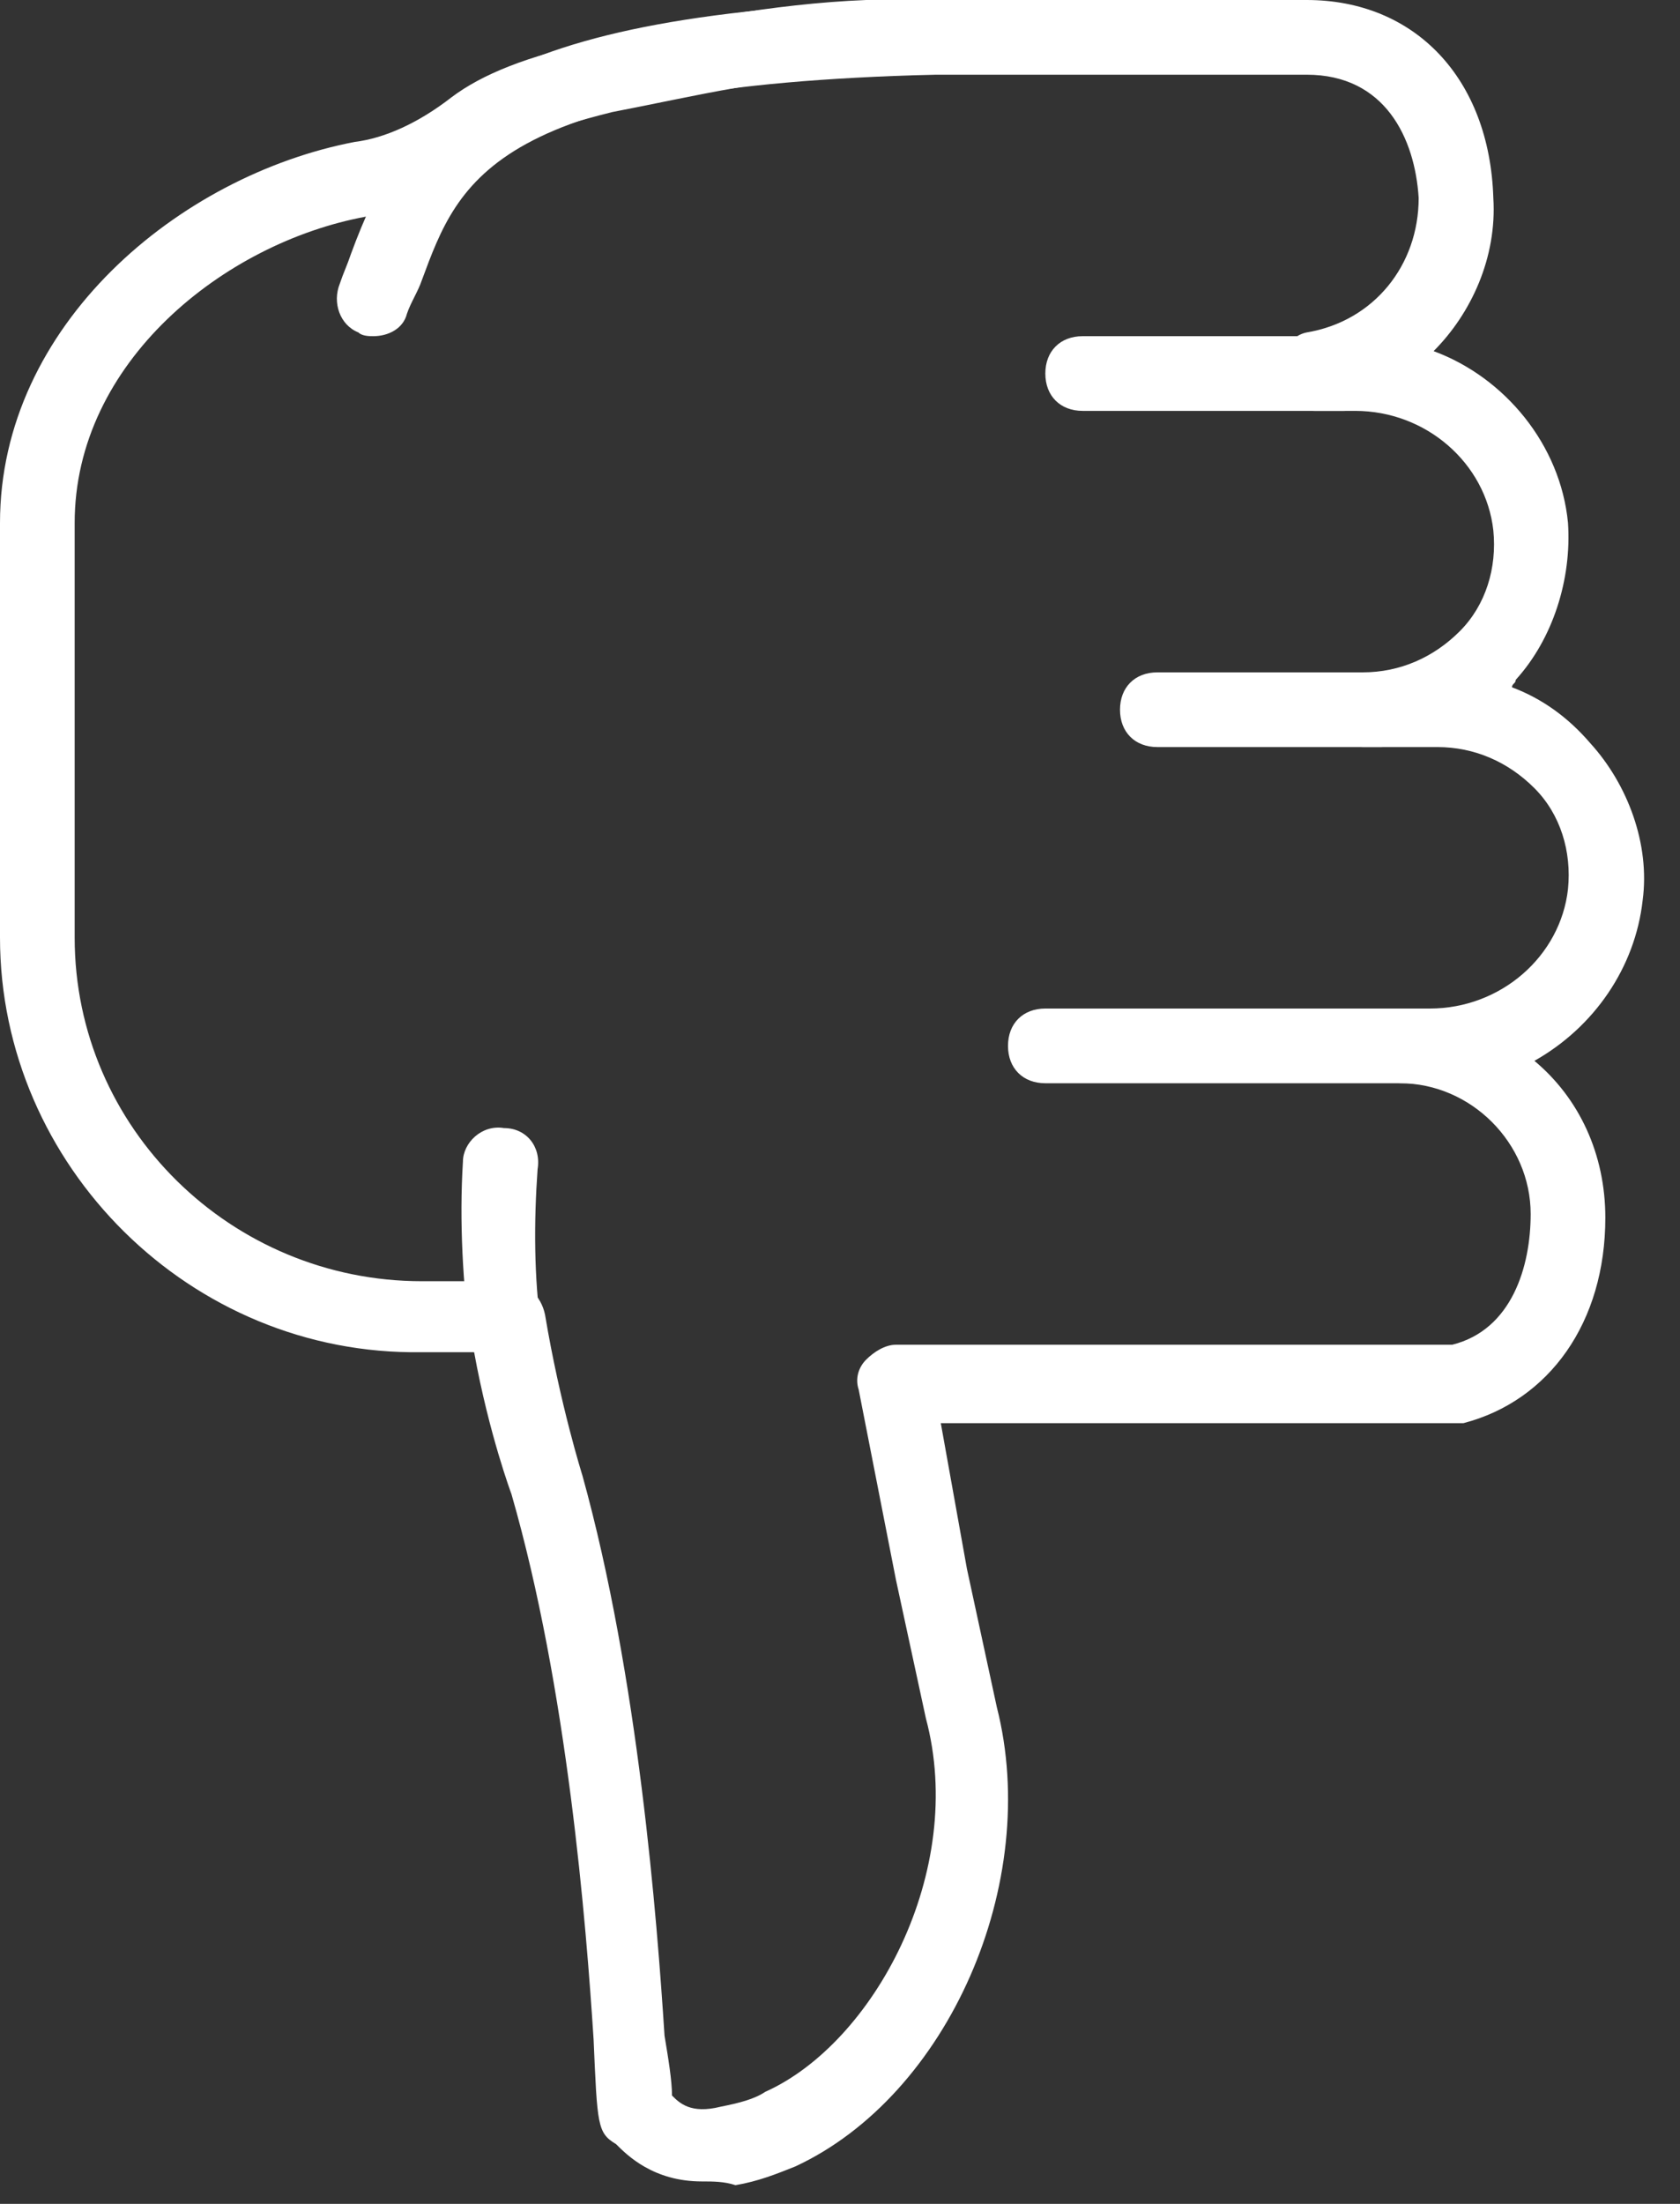<svg width="45" height="59" viewBox="0 0 45 59" fill="none" xmlns="http://www.w3.org/2000/svg">
<rect x="0" y="0" width="45" height="59" fill="#333333" stroke="none"/>
<path d="M10 9C9.9 9 9.7 9 9.6 8.9C9.1 8.7 8.9 8.1 9.1 7.6C9.2 7.3 9.3 7.1 9.4 6.8C10.8 3 12.8 0.3 25 0C25.5 0 26 0.4 26 1C26 1.6 25.6 2 25 2C13.2 2.3 12.3 4.8 11.3 7.5C11.2 7.8 11 8.1 10.9 8.4C10.8 8.8 10.4 9 10 9Z" fill="#FFFFFF"/>
<path d="M13.6 36.8C13.1 36.8 12.7 36.4 12.6 35.9C12.4 34.4 12.3 32.7 12.4 31.1C12.4 30.6 12.9 30.1 13.5 30.2C14.1 30.2 14.5 30.7 14.4 31.3C14.3 32.7 14.3 34.2 14.5 35.6C14.6 36.1 14.2 36.7 13.7 36.7C13.7 36.8 13.6 36.8 13.6 36.8Z" fill="#FFFFFF"/>
<path d="M18.8 58.4C17.5 58.4 16.8 57.7 16.5 57.4C16 57.1 16 56.9 15.9 54.6C15.7 51.5 15.2 45.2 13.7 40C13.7 40 13.1 38.4 12.7 36.2H11.3C5.1 36.3 0 31.2 0 25.1V14C0 8.7 4.8 4.7 9.5 3.8C10.3 3.7 11.2 3.3 12.1 2.6C12.9 2 14.1 1.5 16 1.1C18.1 0.6 20.7 0.1 23.2 0H35C37.9 0 39.9 2.1 40 5.3C40.1 6.9 39.4 8.4 38.4 9.4C40.3 10.1 41.8 11.9 42 14C42.1 15.5 41.6 17.1 40.6 18.2C40.6 18.3 40.5 18.3 40.5 18.4C41.3 18.7 42 19.2 42.6 19.9C43.6 21 44.2 22.6 44 24.1C43.8 25.9 42.7 27.5 41.1 28.4C42.3 29.4 43 30.9 43 32.6C43 35.4 41.5 37.5 39.2 38.1C39.1 38.1 39.1 38.1 39 38.1H25.2L25.9 42L26.7 45.7C27.9 50.4 25.4 56.1 21.3 58C20.8 58.2 20.3 58.4 19.7 58.5C19.4 58.4 19.1 58.4 18.8 58.4ZM18 56.1C18.2 56.3 18.5 56.6 19.3 56.4C19.8 56.3 20.2 56.2 20.5 56C23.4 54.7 25.9 50.1 24.8 46L24 42.3L23 37.2C22.9 36.9 23 36.6 23.2 36.4C23.4 36.2 23.7 36 24 36H38.9C40.5 35.6 41 33.9 41 32.5C41 30.6 39.4 29 37.5 29C36.9 29 36.5 28.6 36.5 28C36.5 27.4 36.9 27 37.5 27H38.3C40.2 27 41.8 25.6 42 23.8C42.1 22.8 41.8 21.8 41.1 21.1C40.4 20.4 39.5 20 38.5 20H36.5C35.9 20 35.5 19.6 35.5 19C35.5 18.4 35.9 18 36.5 18C37.5 18 38.4 17.6 39.1 16.9C39.8 16.2 40.1 15.2 40 14.2C39.8 12.4 38.2 11 36.3 11H35.2C34.7 11 34.3 10.6 34.2 10.1C34.2 9.6 34.5 9 35 8.9C36.8 8.6 38 7.1 38 5.3C37.9 3.7 37.1 2 35 2H23.2C20.9 2 18.5 2.6 16.4 3C14.4 3.5 13.6 3.9 13.2 4.2C12 5.1 10.9 5.6 9.8 5.8C6 6.5 2 9.7 2 14V25.1C2 30.2 6.2 34.3 11.3 34.3H13.6C14.1 34.3 14.5 34.7 14.6 35.2C15 37.6 15.6 39.5 15.6 39.5C17.1 44.9 17.6 51.4 17.8 54.5C17.9 55.1 18 55.7 18 56.1Z" fill="#FFFFFF"/>
<path d="M36 11H29C28.4 11 28 10.6 28 10C28 9.4 28.4 9 29 9H36C36.6 9 37 9.4 37 10C37 10.6 36.6 11 36 11Z" fill="#FFFFFF"/>
<path d="M37 20H31C30.4 20 30 19.6 30 19C30 18.4 30.4 18 31 18H37C37.6 18 38 18.4 38 19C38 19.6 37.6 20 37 20Z" fill="#FFFFFF"/>
<path d="M38 29H28C27.4 29 27 28.6 27 28C27 27.4 27.4 27 28 27H38C38.6 27 39 27.4 39 28C39 28.6 38.6 29 38 29Z" fill="#FFFFFF"/>
</svg>
